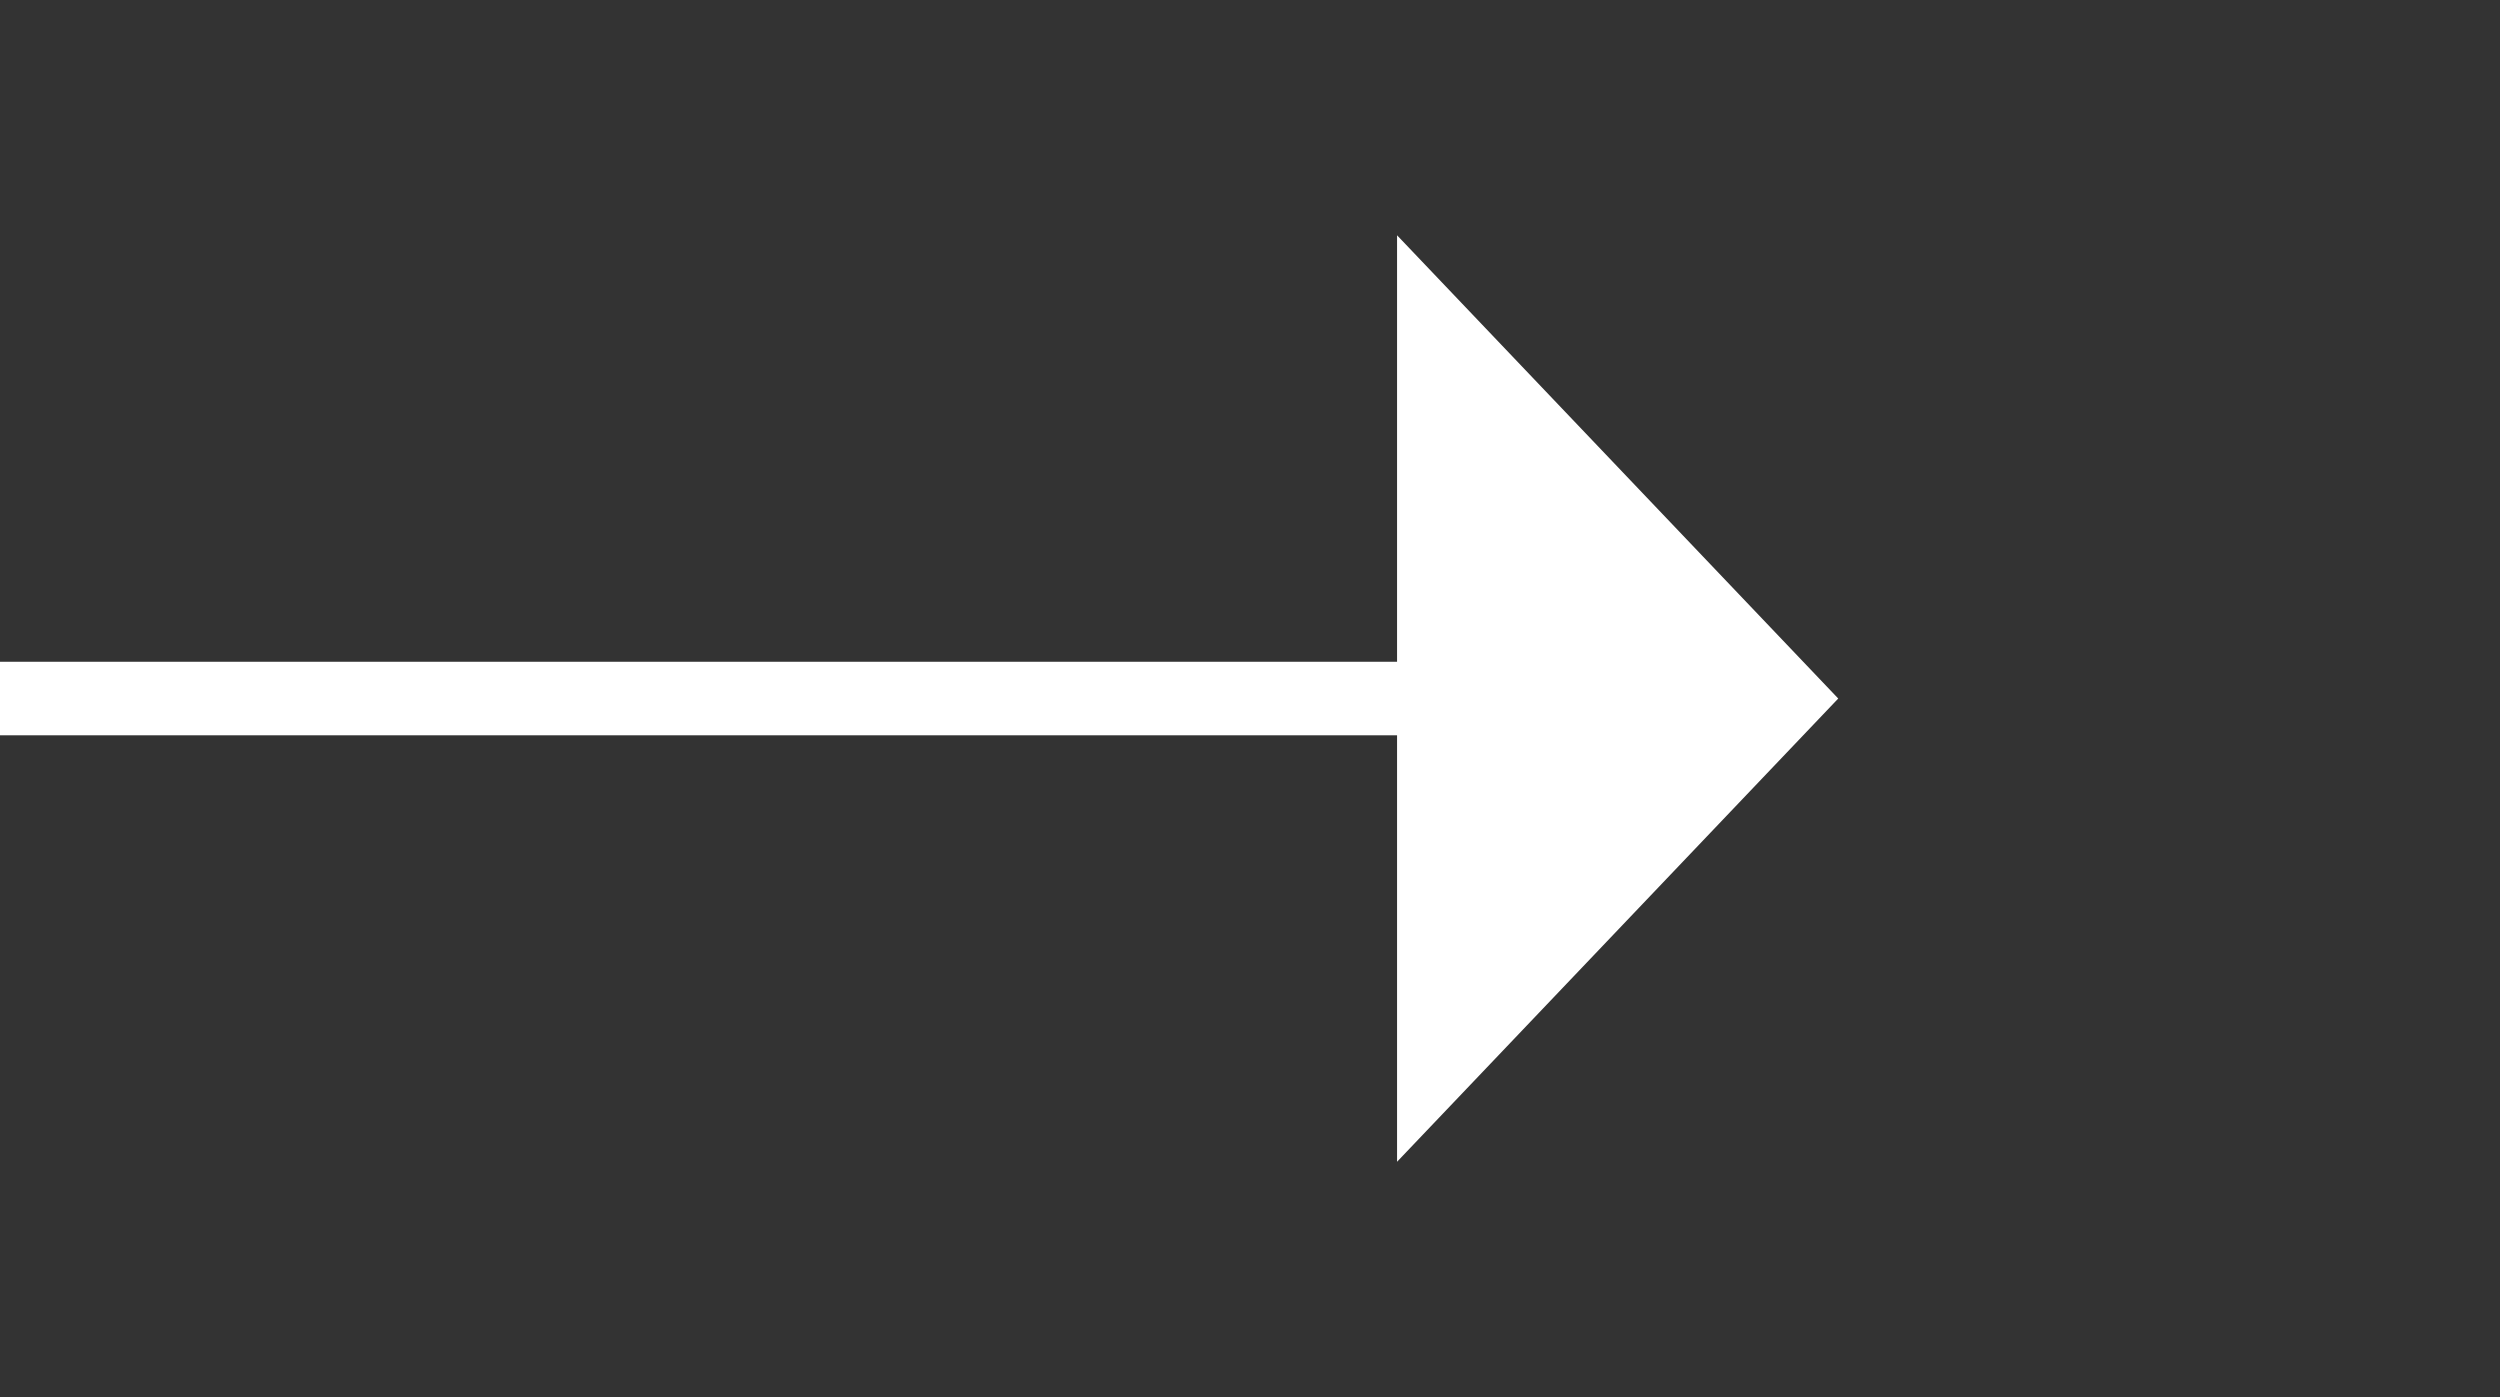 ﻿<?xml version="1.0" encoding="utf-8"?>
<svg version="1.1" xmlns:xlink="http://www.w3.org/1999/xlink" width="34px" height="19px" xmlns="http://www.w3.org/2000/svg">
  <rect width="100%" height="100%" fill="#333333" stroke="none"/>
  <g transform="matrix(1 0 0 1 -608 -623 )">
    <path d="M 627 638.8  L 633 632.5  L 627 626.2  L 627 638.8  Z " fill-rule="nonzero" fill="#ffffff" stroke="none" />
    <path d="M 608 632.5  L 628 632.5  " stroke-width="1" stroke="#ffffff" fill="none" />
  </g>
</svg>